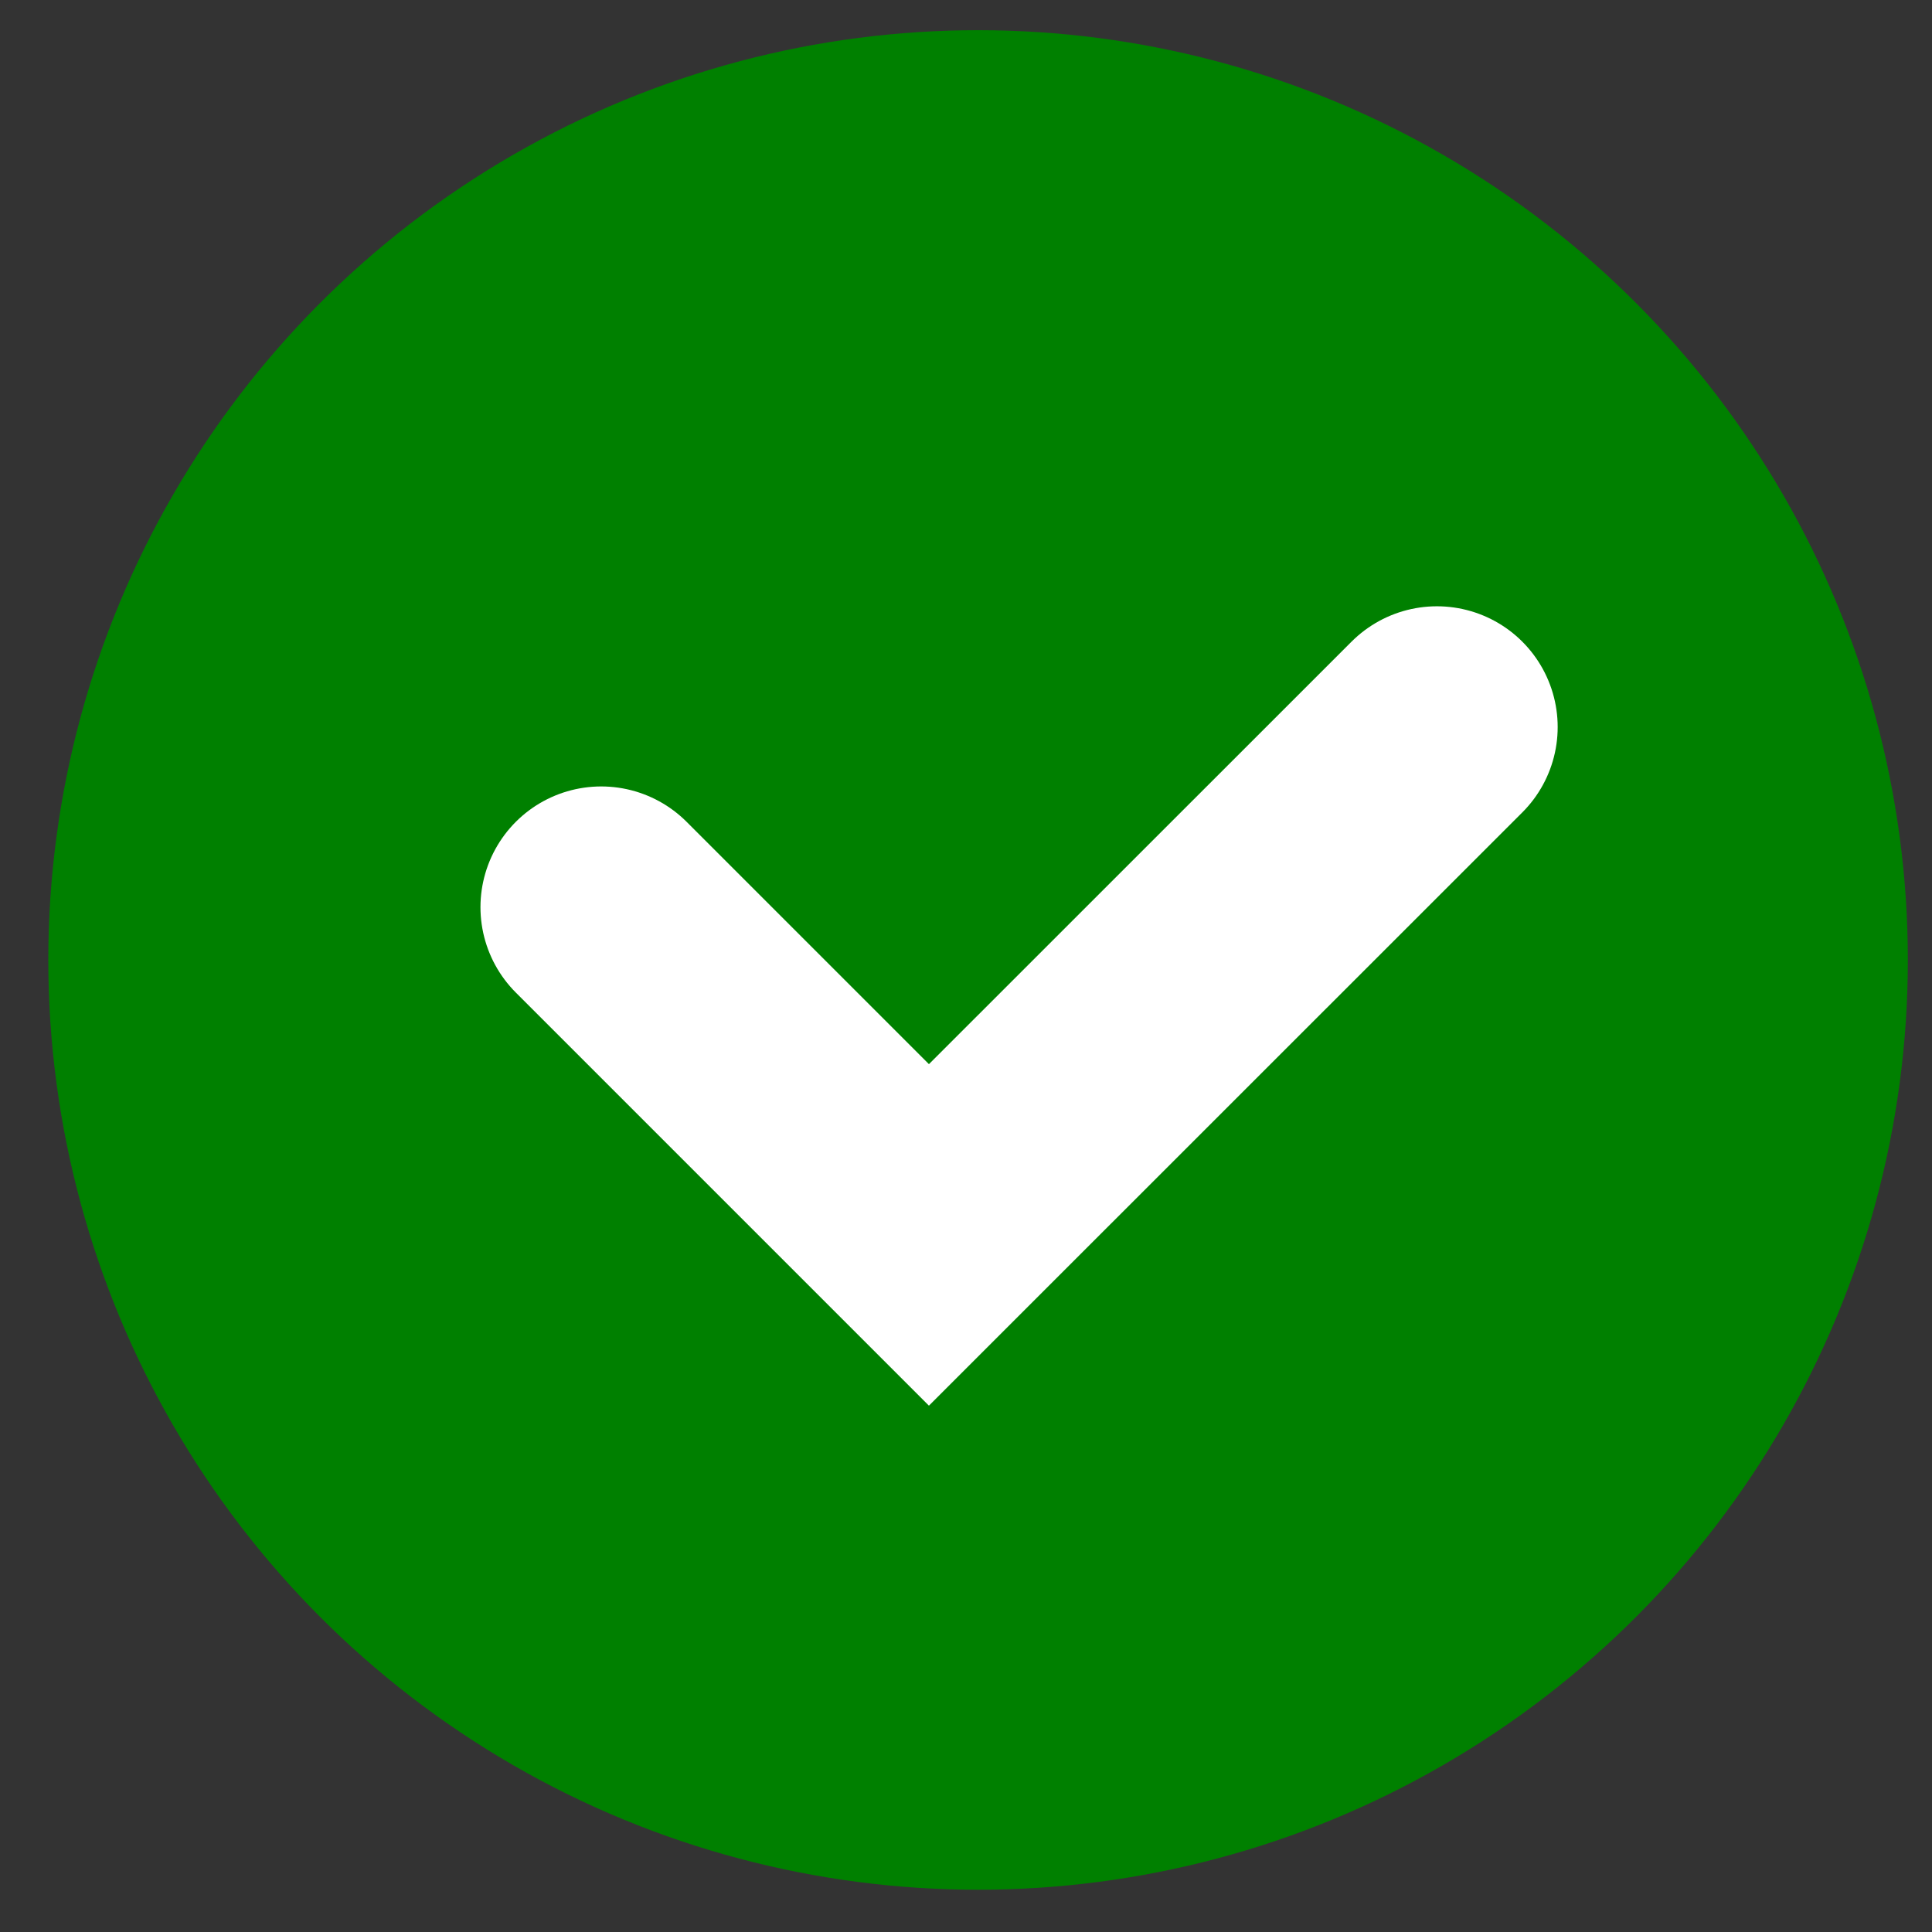 <?xml version="1.0" encoding="utf-8"?>
<!-- Generator: Adobe Illustrator 28.1.0, SVG Export Plug-In . SVG Version: 6.00 Build 0)  -->
<svg version="1.1" id="Calque_1" xmlns="http://www.w3.org/2000/svg" xmlns:xlink="http://www.w3.org/1999/xlink" x="0px" y="0px"
	 viewBox="0 0 160 160" style="enable-background:new 0 0 160 160;" xml:space="preserve">
<rect x="0" y="0" width="160" height="160" fill="#333333" stroke="none"/>
<style type="text/css">
	.st0{fill-rule:evenodd;clip-rule:evenodd;fill:#008000;}
	.st1{fill-rule:evenodd;clip-rule:evenodd;fill:none;stroke:#FFFFFF;stroke-width:20;stroke-linecap:round;stroke-miterlimit:10;}
</style>
<circle class="st0" cx="81" cy="79.5" r="77"/>
<path class="st1" d="M49.79,75.13l27.14,27.14L119,60.21"/>
</svg>
